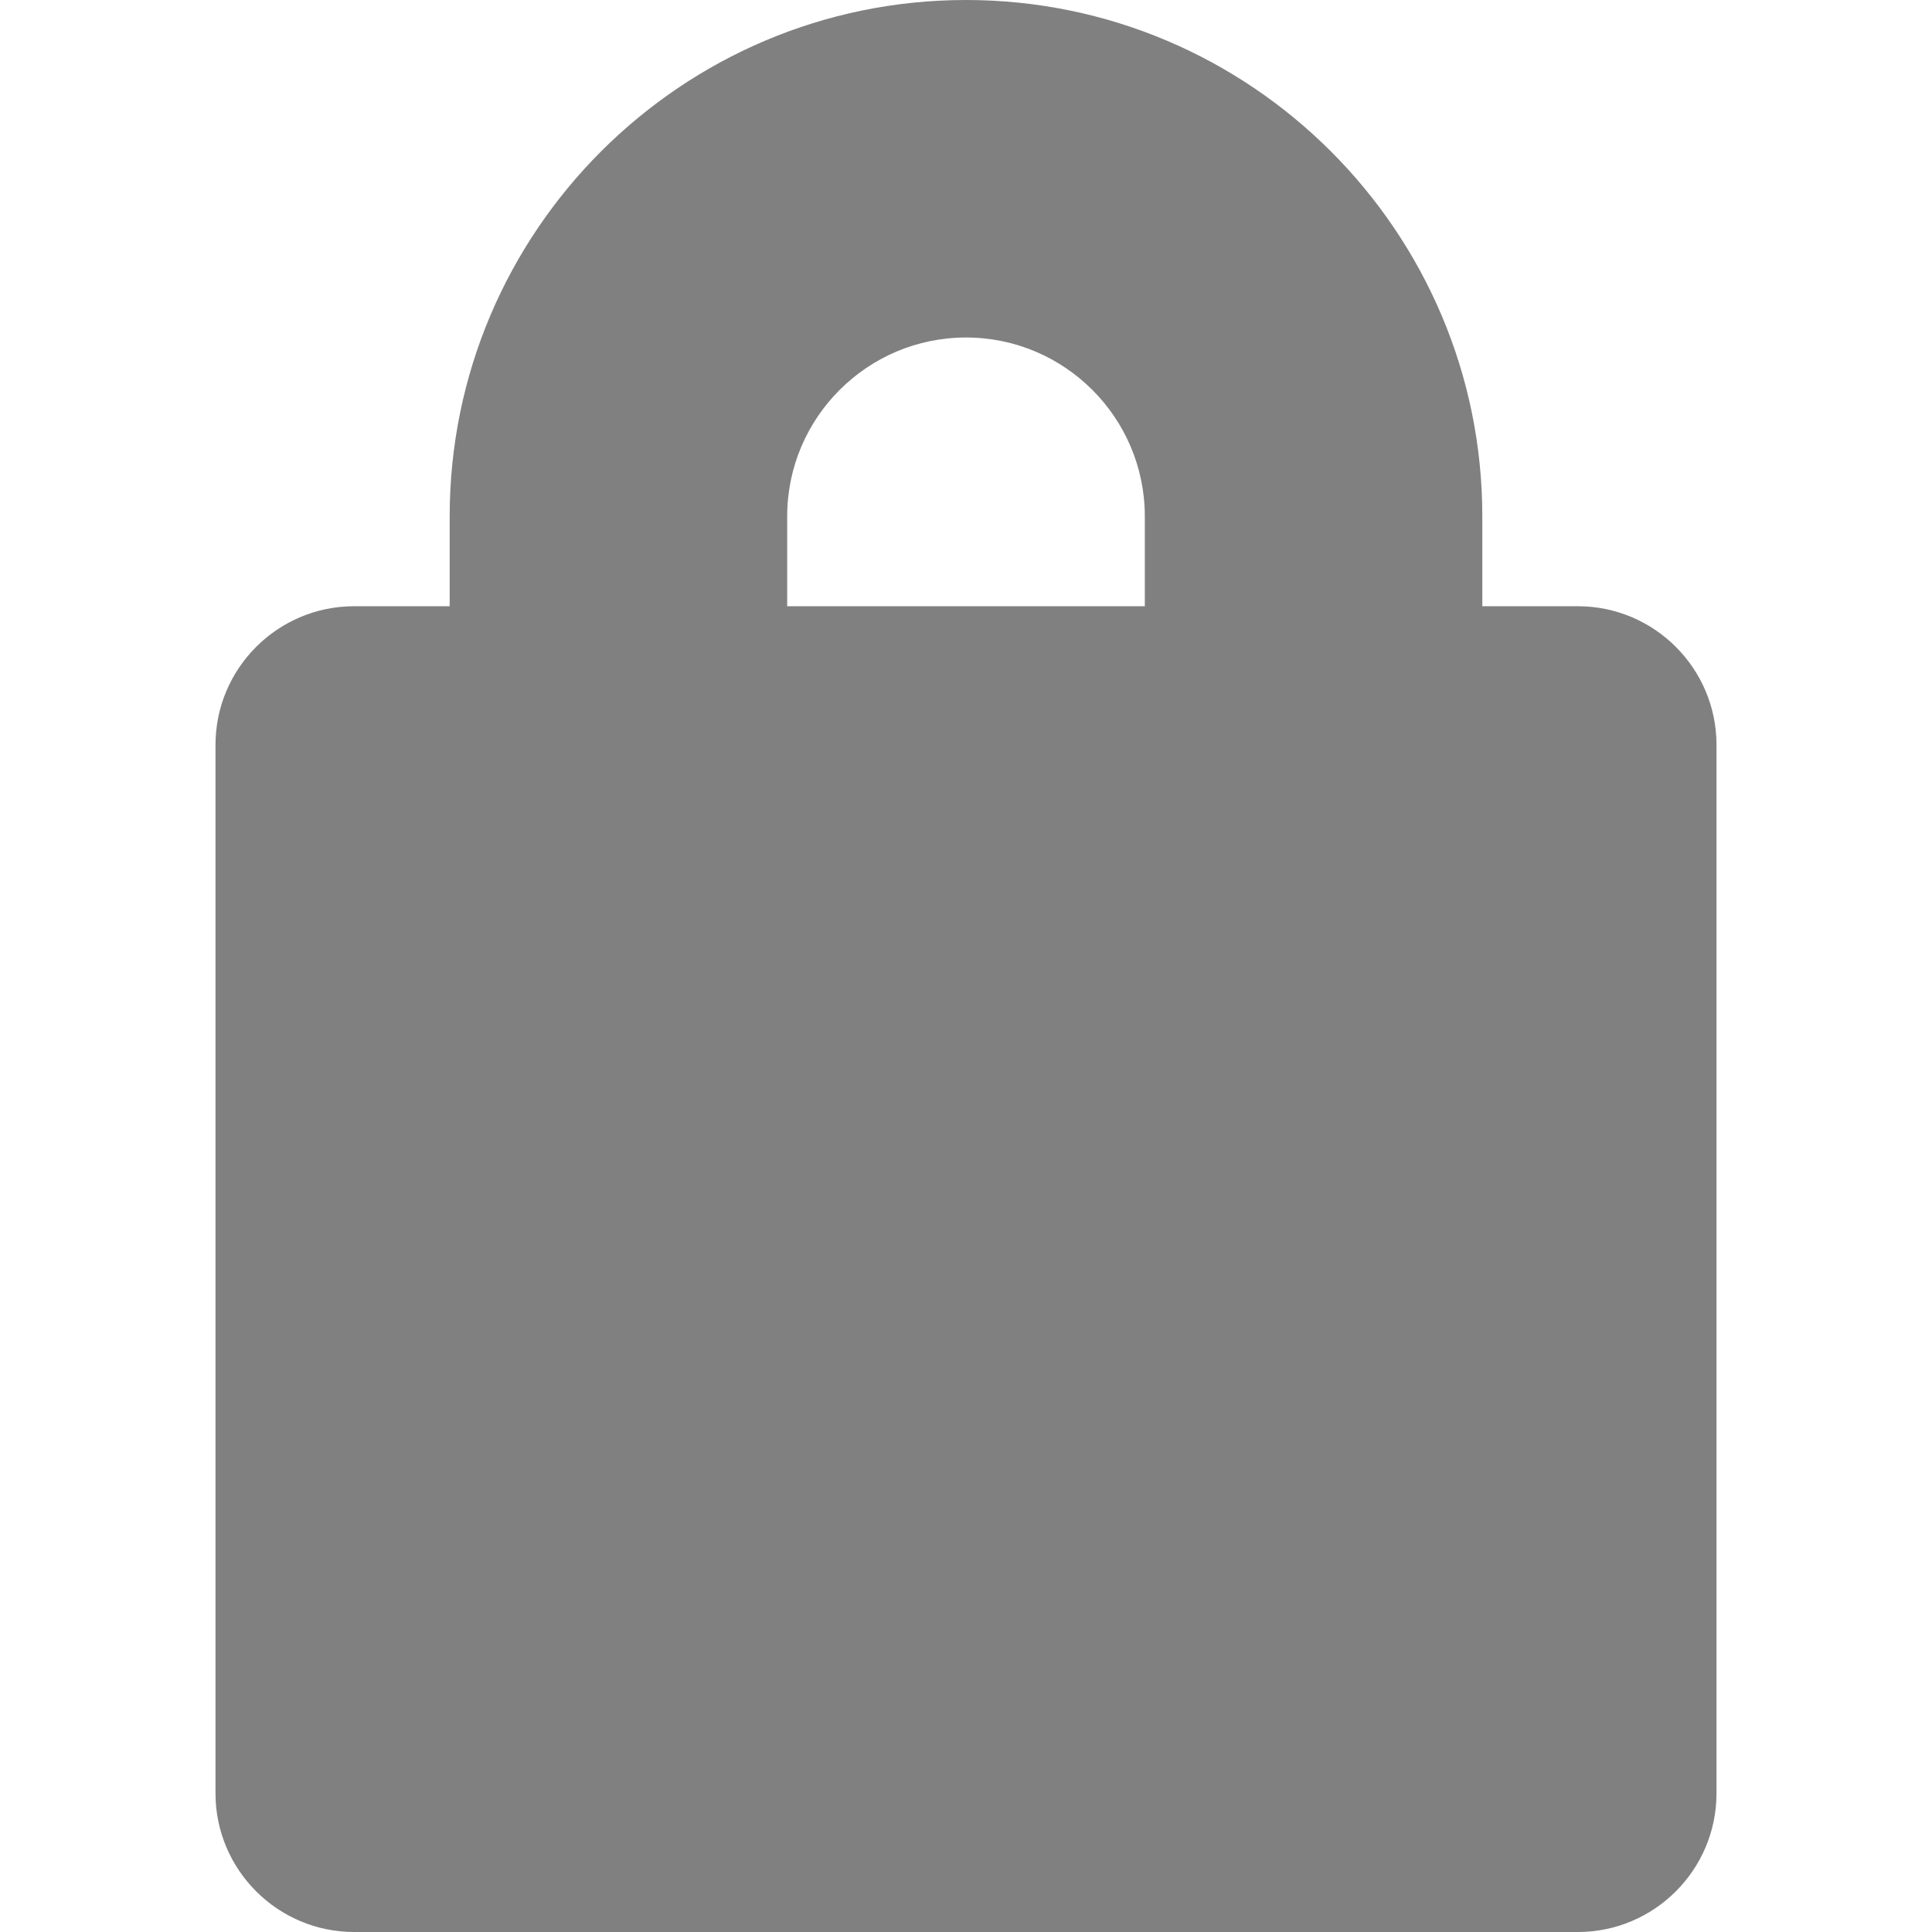 <?xml version="1.0" encoding="iso-8859-1"?>
<!-- Uploaded to: SVG Repo, www.svgrepo.com, Generator: SVG Repo Mixer Tools -->
<svg fill="gray" height="800px" width="800px" version="1.1" id="Layer_1" xmlns="http://www.w3.org/2000/svg" xmlns:xlink="http://www.w3.org/1999/xlink" 
	 viewBox="0 0 457.952 457.952" xml:space="preserve">
<g>
	<g>
		<path d="M374.006,143.699h-22.645v-21.313C351.361,54.902,296.46,0,228.976,0S106.591,54.902,106.591,122.385v21.313H83.945
			c-18.121,0-32.864,14.743-32.864,32.865v248.524c0,18.122,14.743,32.865,32.864,32.865h290.06
			c18.122,0,32.865-14.743,32.865-32.865V176.563C406.871,158.442,392.128,143.699,374.006,143.699z M271.362,143.698h-84.771
			v-21.313c0-23.371,19.014-42.385,42.386-42.385c23.371,0,42.385,19.014,42.385,42.385V143.698z"/>
	</g>
</g>
</svg>